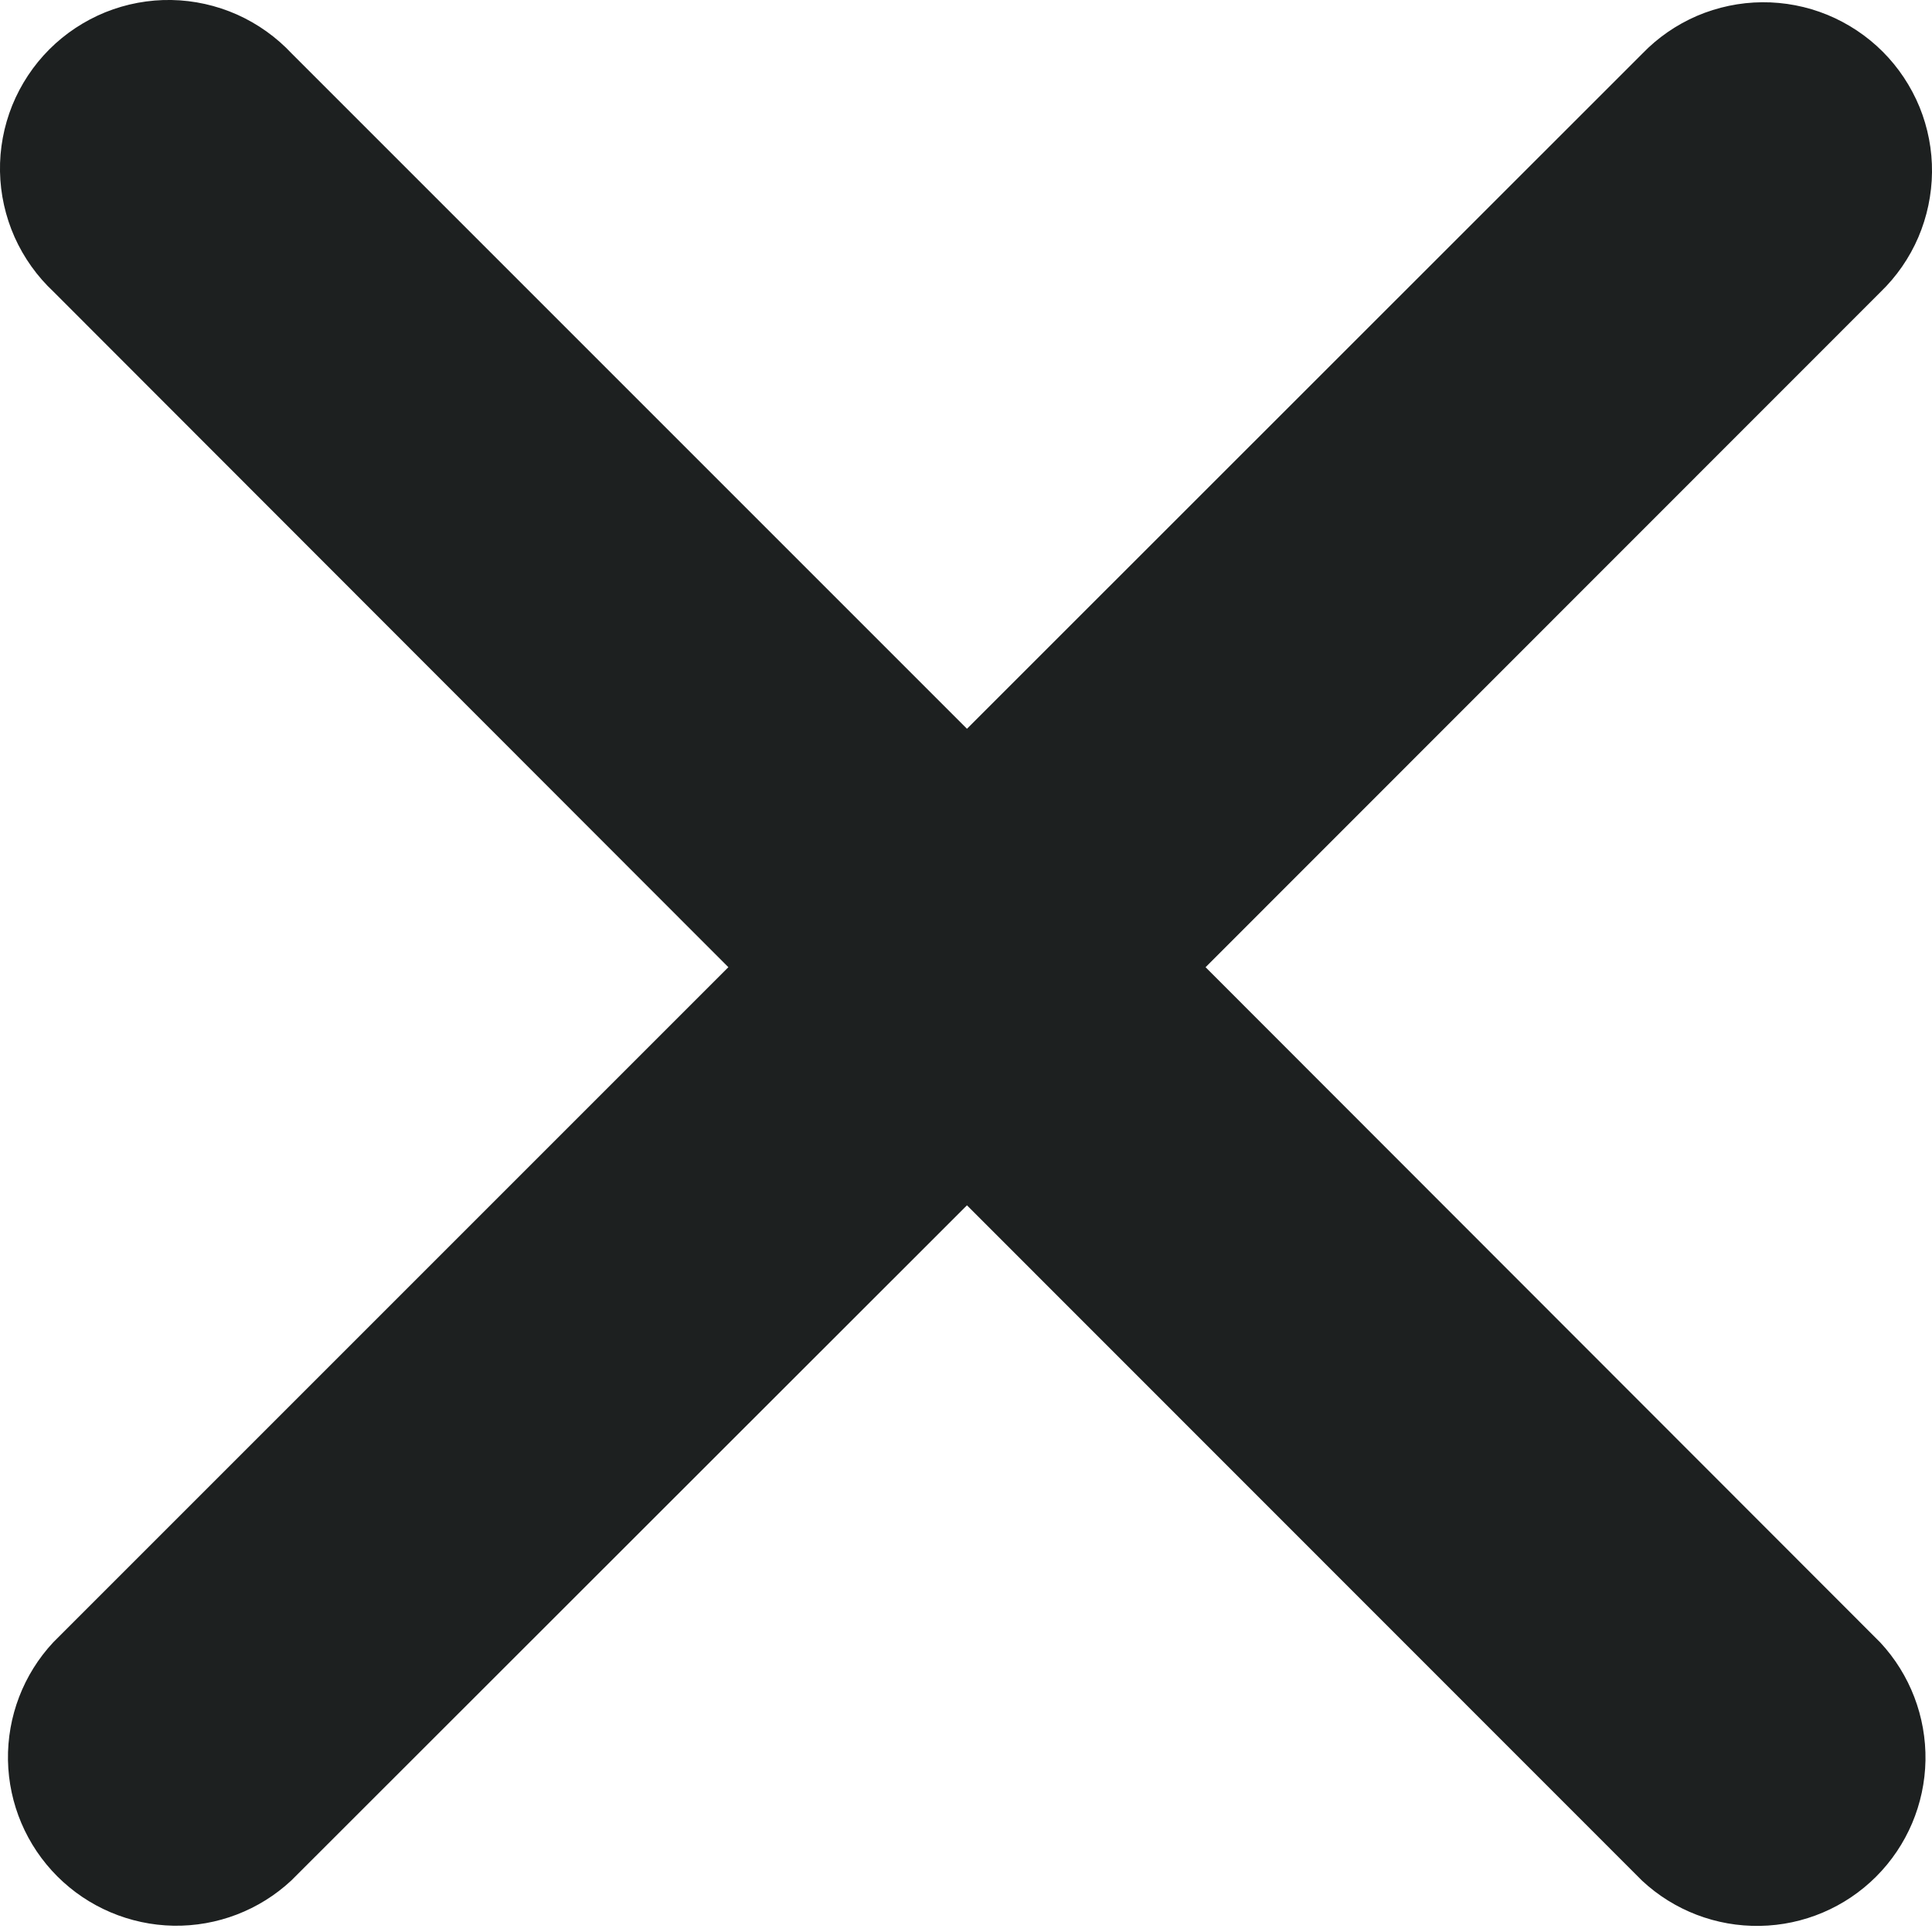 <svg width="24" height="24" viewBox="0 0 24 24" fill="none" xmlns="http://www.w3.org/2000/svg">
<path d="M23.36 3.628C23.56 3.435 23.72 3.204 23.83 2.948C23.939 2.693 23.997 2.418 24 2.14C24.003 1.862 23.95 1.587 23.845 1.329C23.739 1.072 23.584 0.838 23.388 0.642C23.191 0.445 22.957 0.29 22.7 0.184C22.443 0.079 22.168 0.026 21.89 0.028C21.612 0.03 21.337 0.088 21.081 0.197C20.826 0.307 20.595 0.466 20.402 0.666L12.012 9.053L3.625 0.666C3.433 0.461 3.202 0.296 2.945 0.181C2.688 0.067 2.411 0.005 2.13 0C1.849 -0.005 1.57 0.047 1.309 0.152C1.049 0.258 0.812 0.414 0.613 0.613C0.414 0.812 0.258 1.049 0.152 1.309C0.047 1.57 -0.005 1.849 0 2.13C0.005 2.411 0.067 2.688 0.181 2.945C0.296 3.202 0.461 3.433 0.666 3.625L9.048 12.015L0.661 20.402C0.291 20.799 0.09 21.323 0.099 21.866C0.109 22.408 0.328 22.925 0.712 23.309C1.095 23.692 1.613 23.912 2.155 23.922C2.698 23.931 3.222 23.73 3.619 23.36L12.012 14.973L20.399 23.363C20.796 23.733 21.321 23.934 21.863 23.924C22.405 23.915 22.923 23.695 23.306 23.312C23.69 22.928 23.909 22.411 23.919 21.869C23.928 21.326 23.727 20.801 23.358 20.404L14.976 12.015L23.36 3.628Z" fill="#1D2020"/>
</svg>
